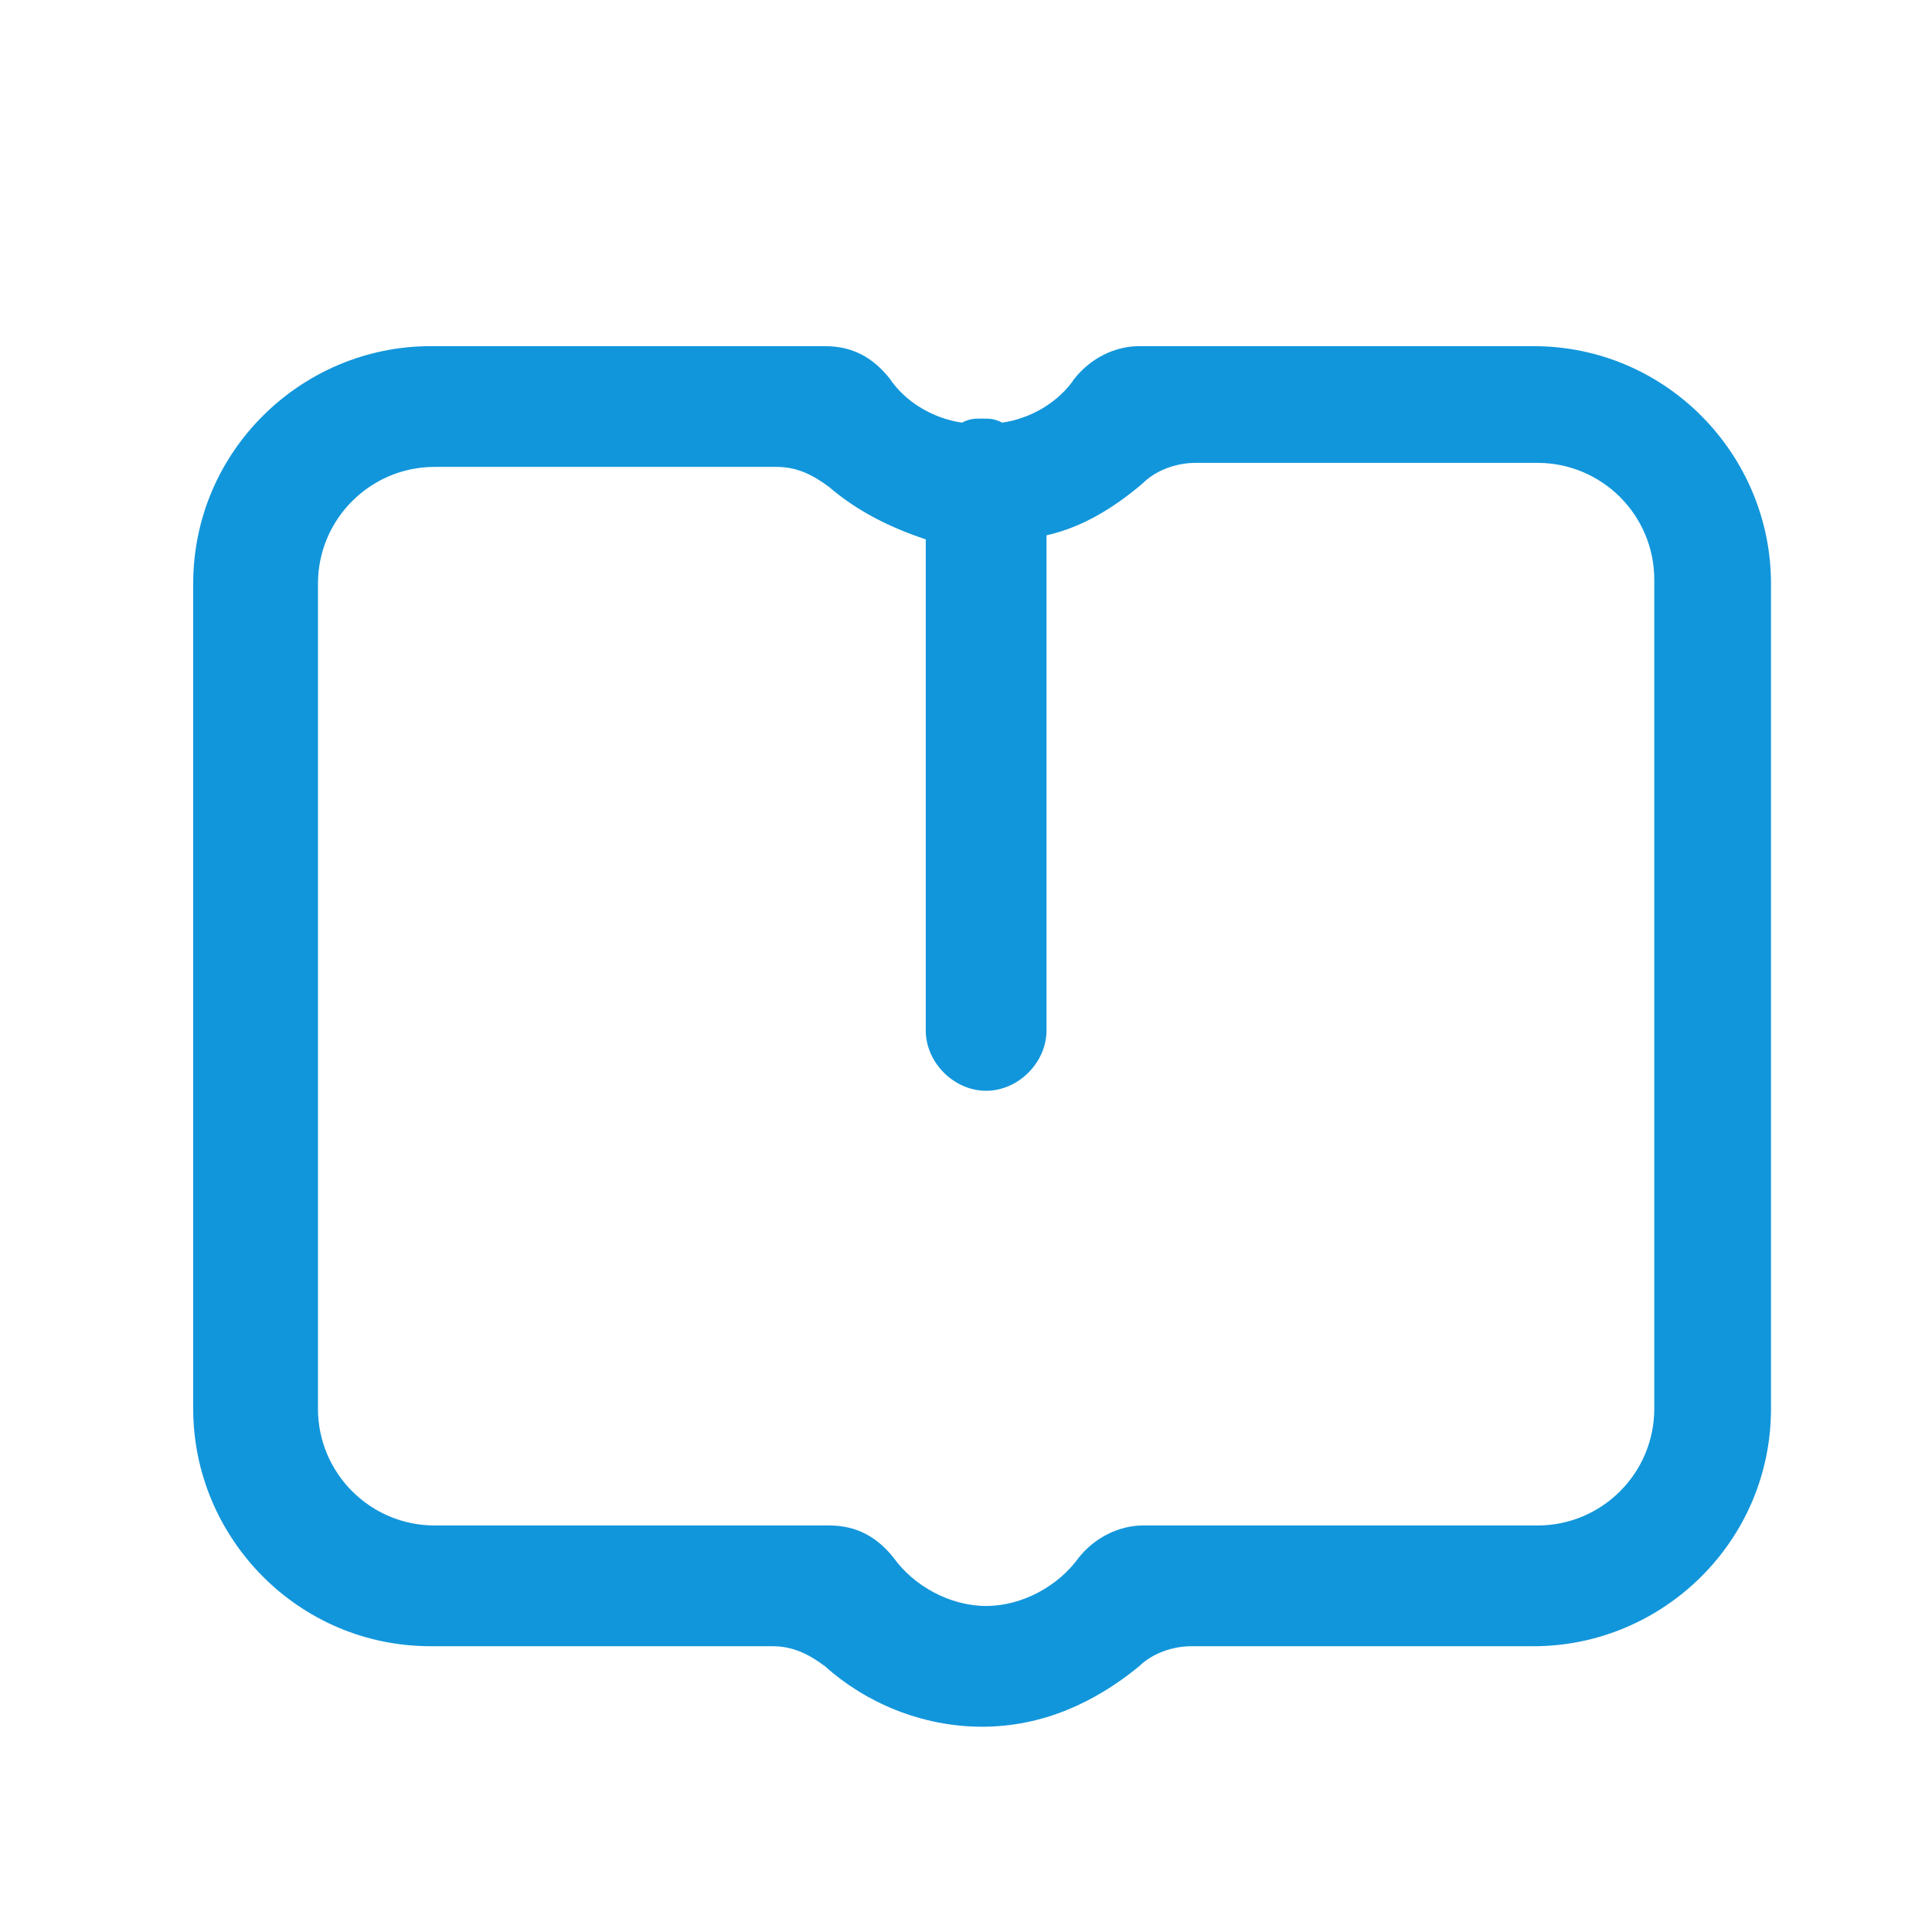 <?xml version="1.0" standalone="no"?><!DOCTYPE svg PUBLIC "-//W3C//DTD SVG 1.1//EN" "http://www.w3.org/Graphics/SVG/1.1/DTD/svg11.dtd"><svg t="1622595086133" class="icon" viewBox="0 0 1024 1024" version="1.1" xmlns="http://www.w3.org/2000/svg" p-id="5953" xmlns:xlink="http://www.w3.org/1999/xlink" width="32" height="32"><defs><style type="text/css"></style></defs><path d="M812.8 183.467h-209.067c-12.8 0-25.6 6.4-34.133 17.067-8.533 12.8-23.467 21.333-38.4 23.467-4.267-2.133-6.4-2.133-10.667-2.133s-6.4 0-10.667 2.133c-14.933-2.133-29.867-10.667-38.4-23.467-8.533-10.667-19.2-17.067-34.133-17.067h-209.067c-68.267 0-125.867 55.467-125.867 125.867V746.667c0 68.267 55.467 125.867 125.867 125.867h181.333c10.667 0 19.2 4.267 27.733 10.667 21.333 19.2 51.2 32 83.2 32s59.733-12.8 83.2-32c6.4-6.4 17.067-10.667 27.733-10.667h181.333c68.267 0 125.867-55.467 125.867-125.867V309.333c0-68.267-55.467-125.867-125.867-125.867z m64 563.2c0 34.133-27.733 61.867-61.867 61.867h-209.067c-12.8 0-25.6 6.4-34.133 17.067-10.667 14.933-29.867 25.6-49.067 25.6s-38.4-10.667-49.067-25.6c-8.533-10.667-19.2-17.067-34.133-17.067h-209.067c-34.133 0-61.867-27.733-61.867-61.867V309.333c0-34.133 27.733-61.867 61.867-61.867h181.333c10.667 0 19.2 4.267 27.733 10.667 14.933 12.8 32 21.333 51.2 27.733v260.267c0 17.067 14.933 32 32 32s32-14.933 32-32V283.733c19.2-4.267 36.267-14.933 51.2-27.733 6.4-6.4 17.067-10.667 27.733-10.667h181.333c34.133 0 61.867 27.733 61.867 61.867V746.667z" p-id="5954" fill="#1296db"></path></svg>